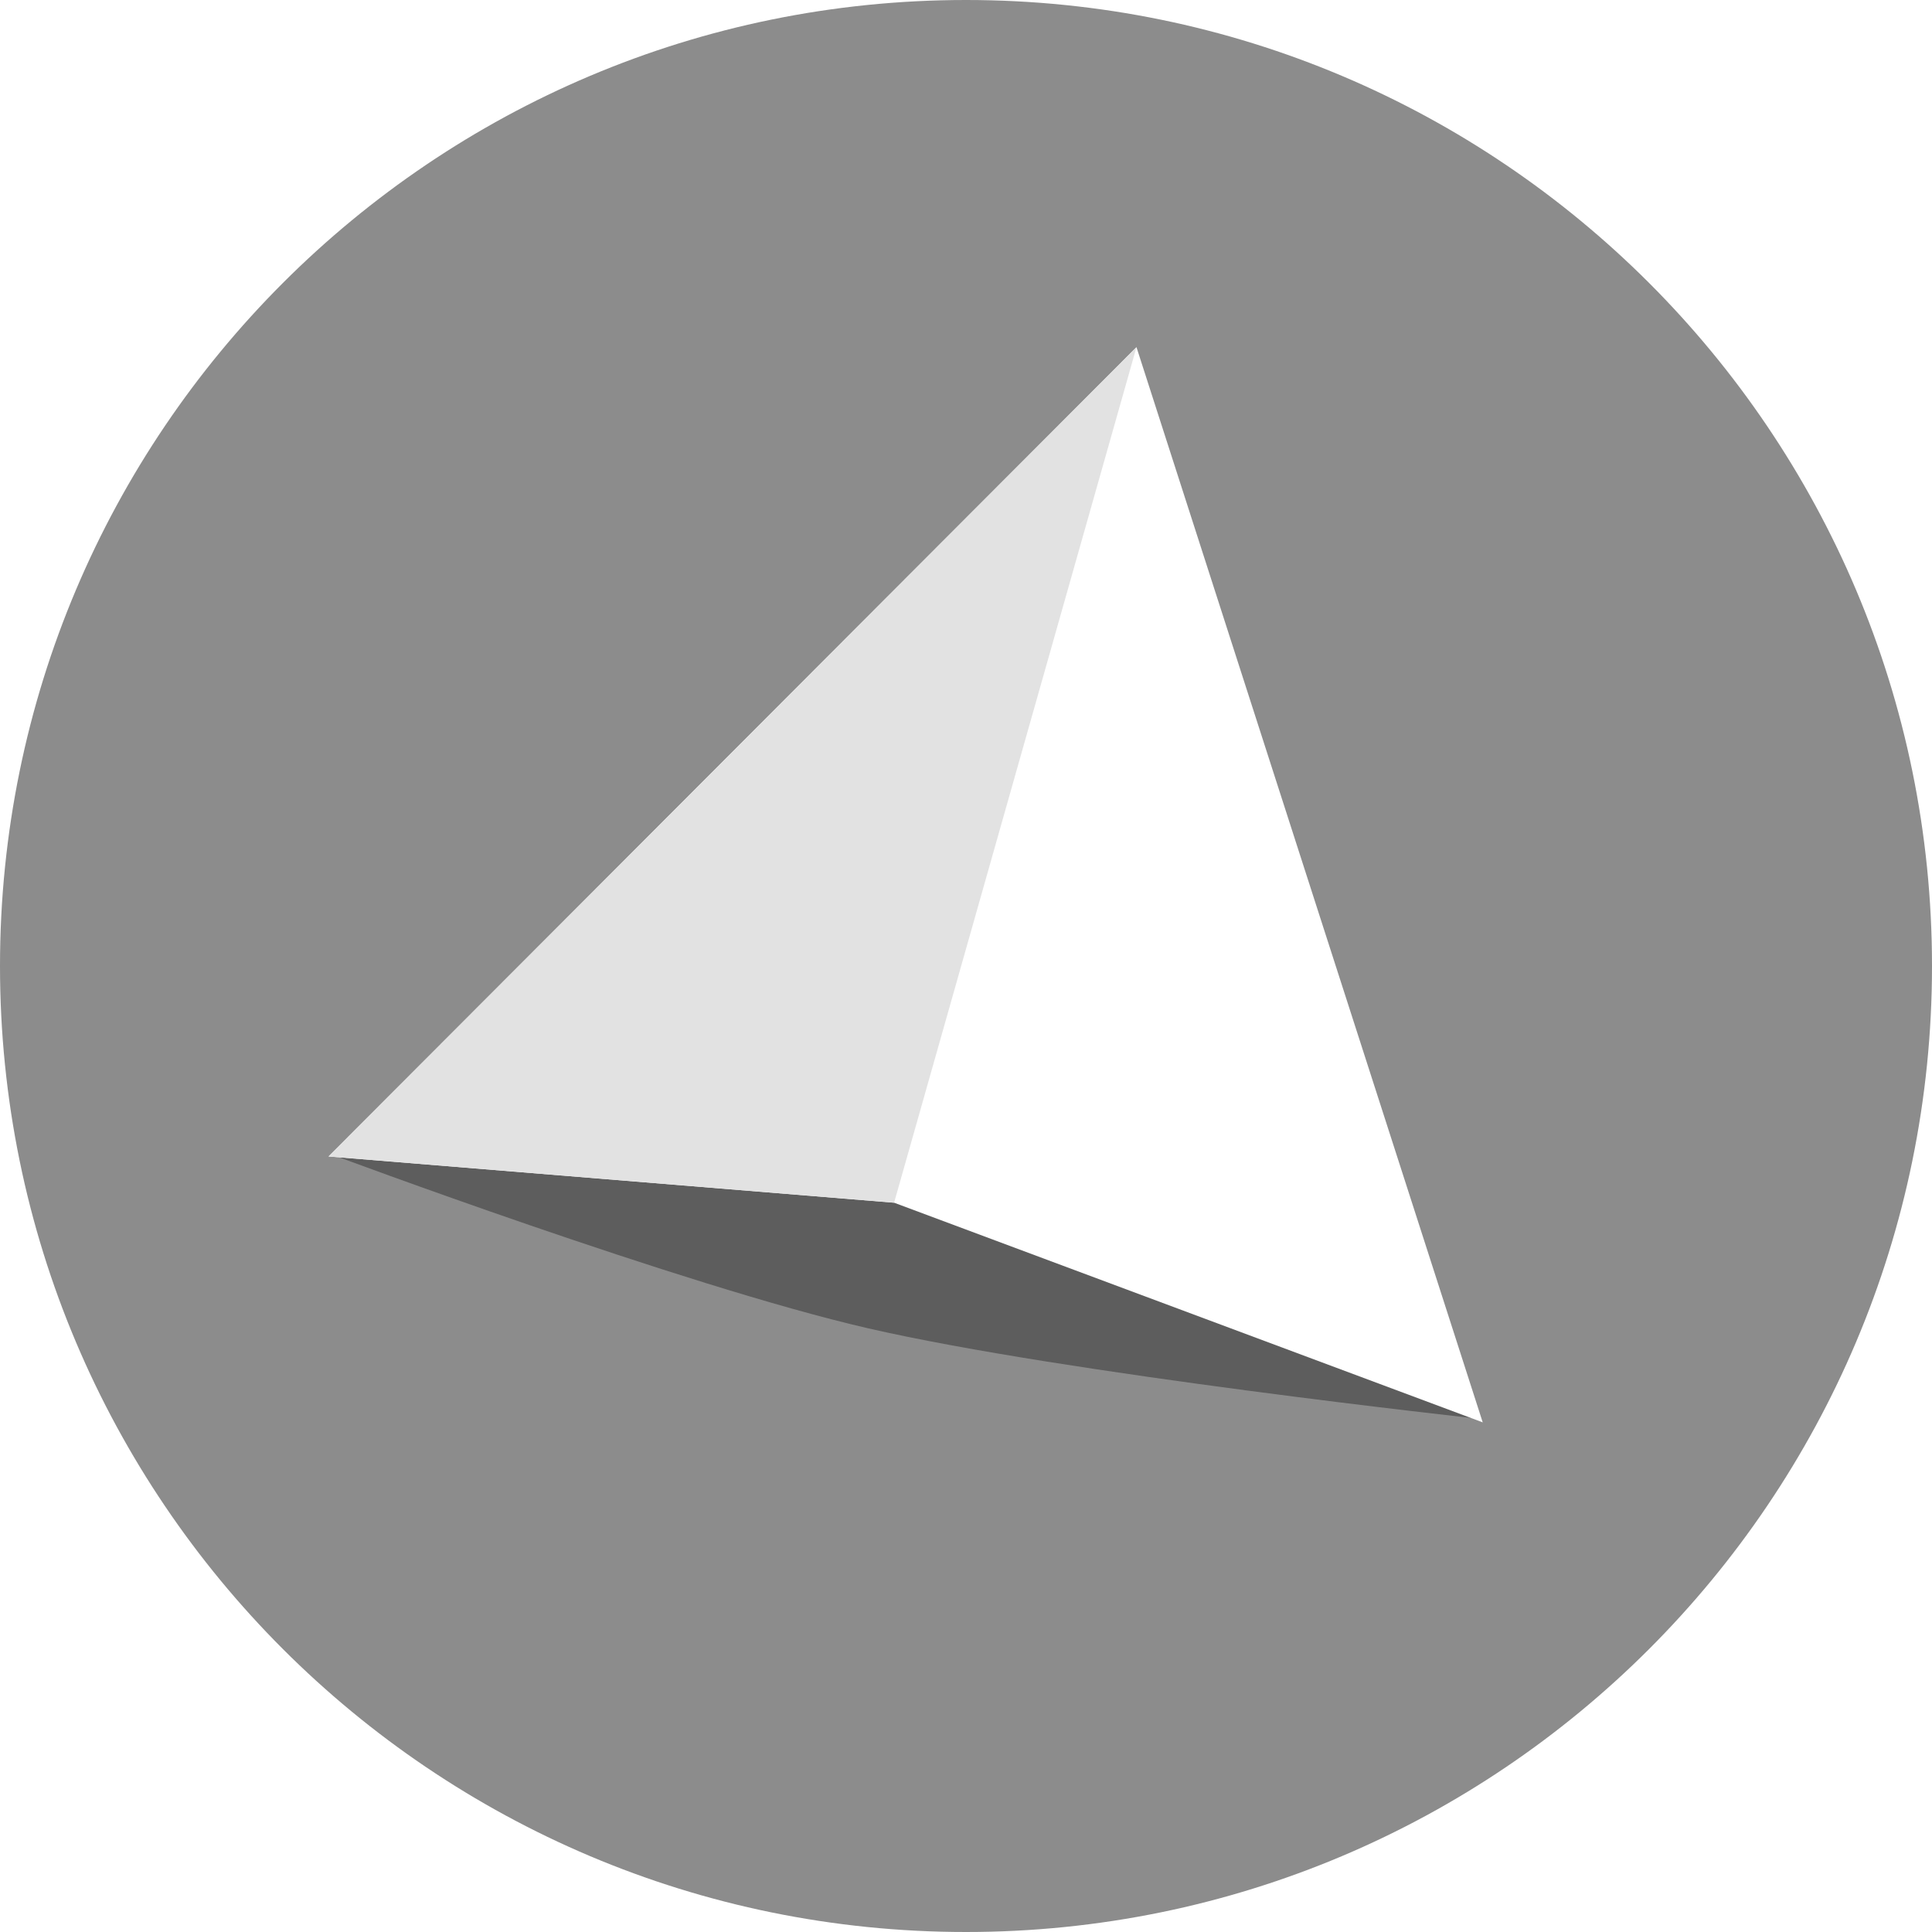 <?xml version="1.0" encoding="UTF-8"?>
<svg width="46px" height="46px" viewBox="0 0 46 46" version="1.1" xmlns="http://www.w3.org/2000/svg">
    <defs>
        <filter x="-50%" y="-50%" width="200%" height="200%" filterUnits="objectBoundingBox" id="filter-1">
            <feGaussianBlur stdDeviation="2" in="SourceGraphic"/>
        </filter>
    </defs>
    <g id="Logo" stroke="none" stroke-width="1" fill="none" fill-rule="evenodd">
        <g id="LogoMonochrome">
            <g id="Group-2">
                <path d="M23,46 C35.703,46 46,35.703 46,23 C46,10.297 35.703,0 23,0 C10.297,0 0,10.297 0,23 C0,35.703 10.297,46 23,46 Z"
                      id="Oval" fill="#8C8C8C"/>
                <path d="M20.664,31.625 C16.253,30.609 7.906,27.492 7.906,27.492 L23,25.516 L35.219,33.781 C35.219,33.781 25.357,32.706 20.664,31.625 Z"
                      id="Path-3" fill-opacity="0.336" fill="#000000" filter="url(#filter-1)"/>
                <g id="Group" transform="translate(7.547, 8.266)">
                    <path d="M27.756,25.6 L13.741,20.37 L19.512,0 L27.756,25.6 Z M13.741,20.37 L19.512,0 L0.275,19.269 L13.741,20.37 Z"
                          id="Combined-Shape" fill="#FFFFFF"/>
                    <polygon id="Path-6" fill="#E2E2E2"
                             points="13.741 20.37 19.512 0 0.275 19.269"/>
                </g>
            </g>
        </g>
    </g>
</svg>

